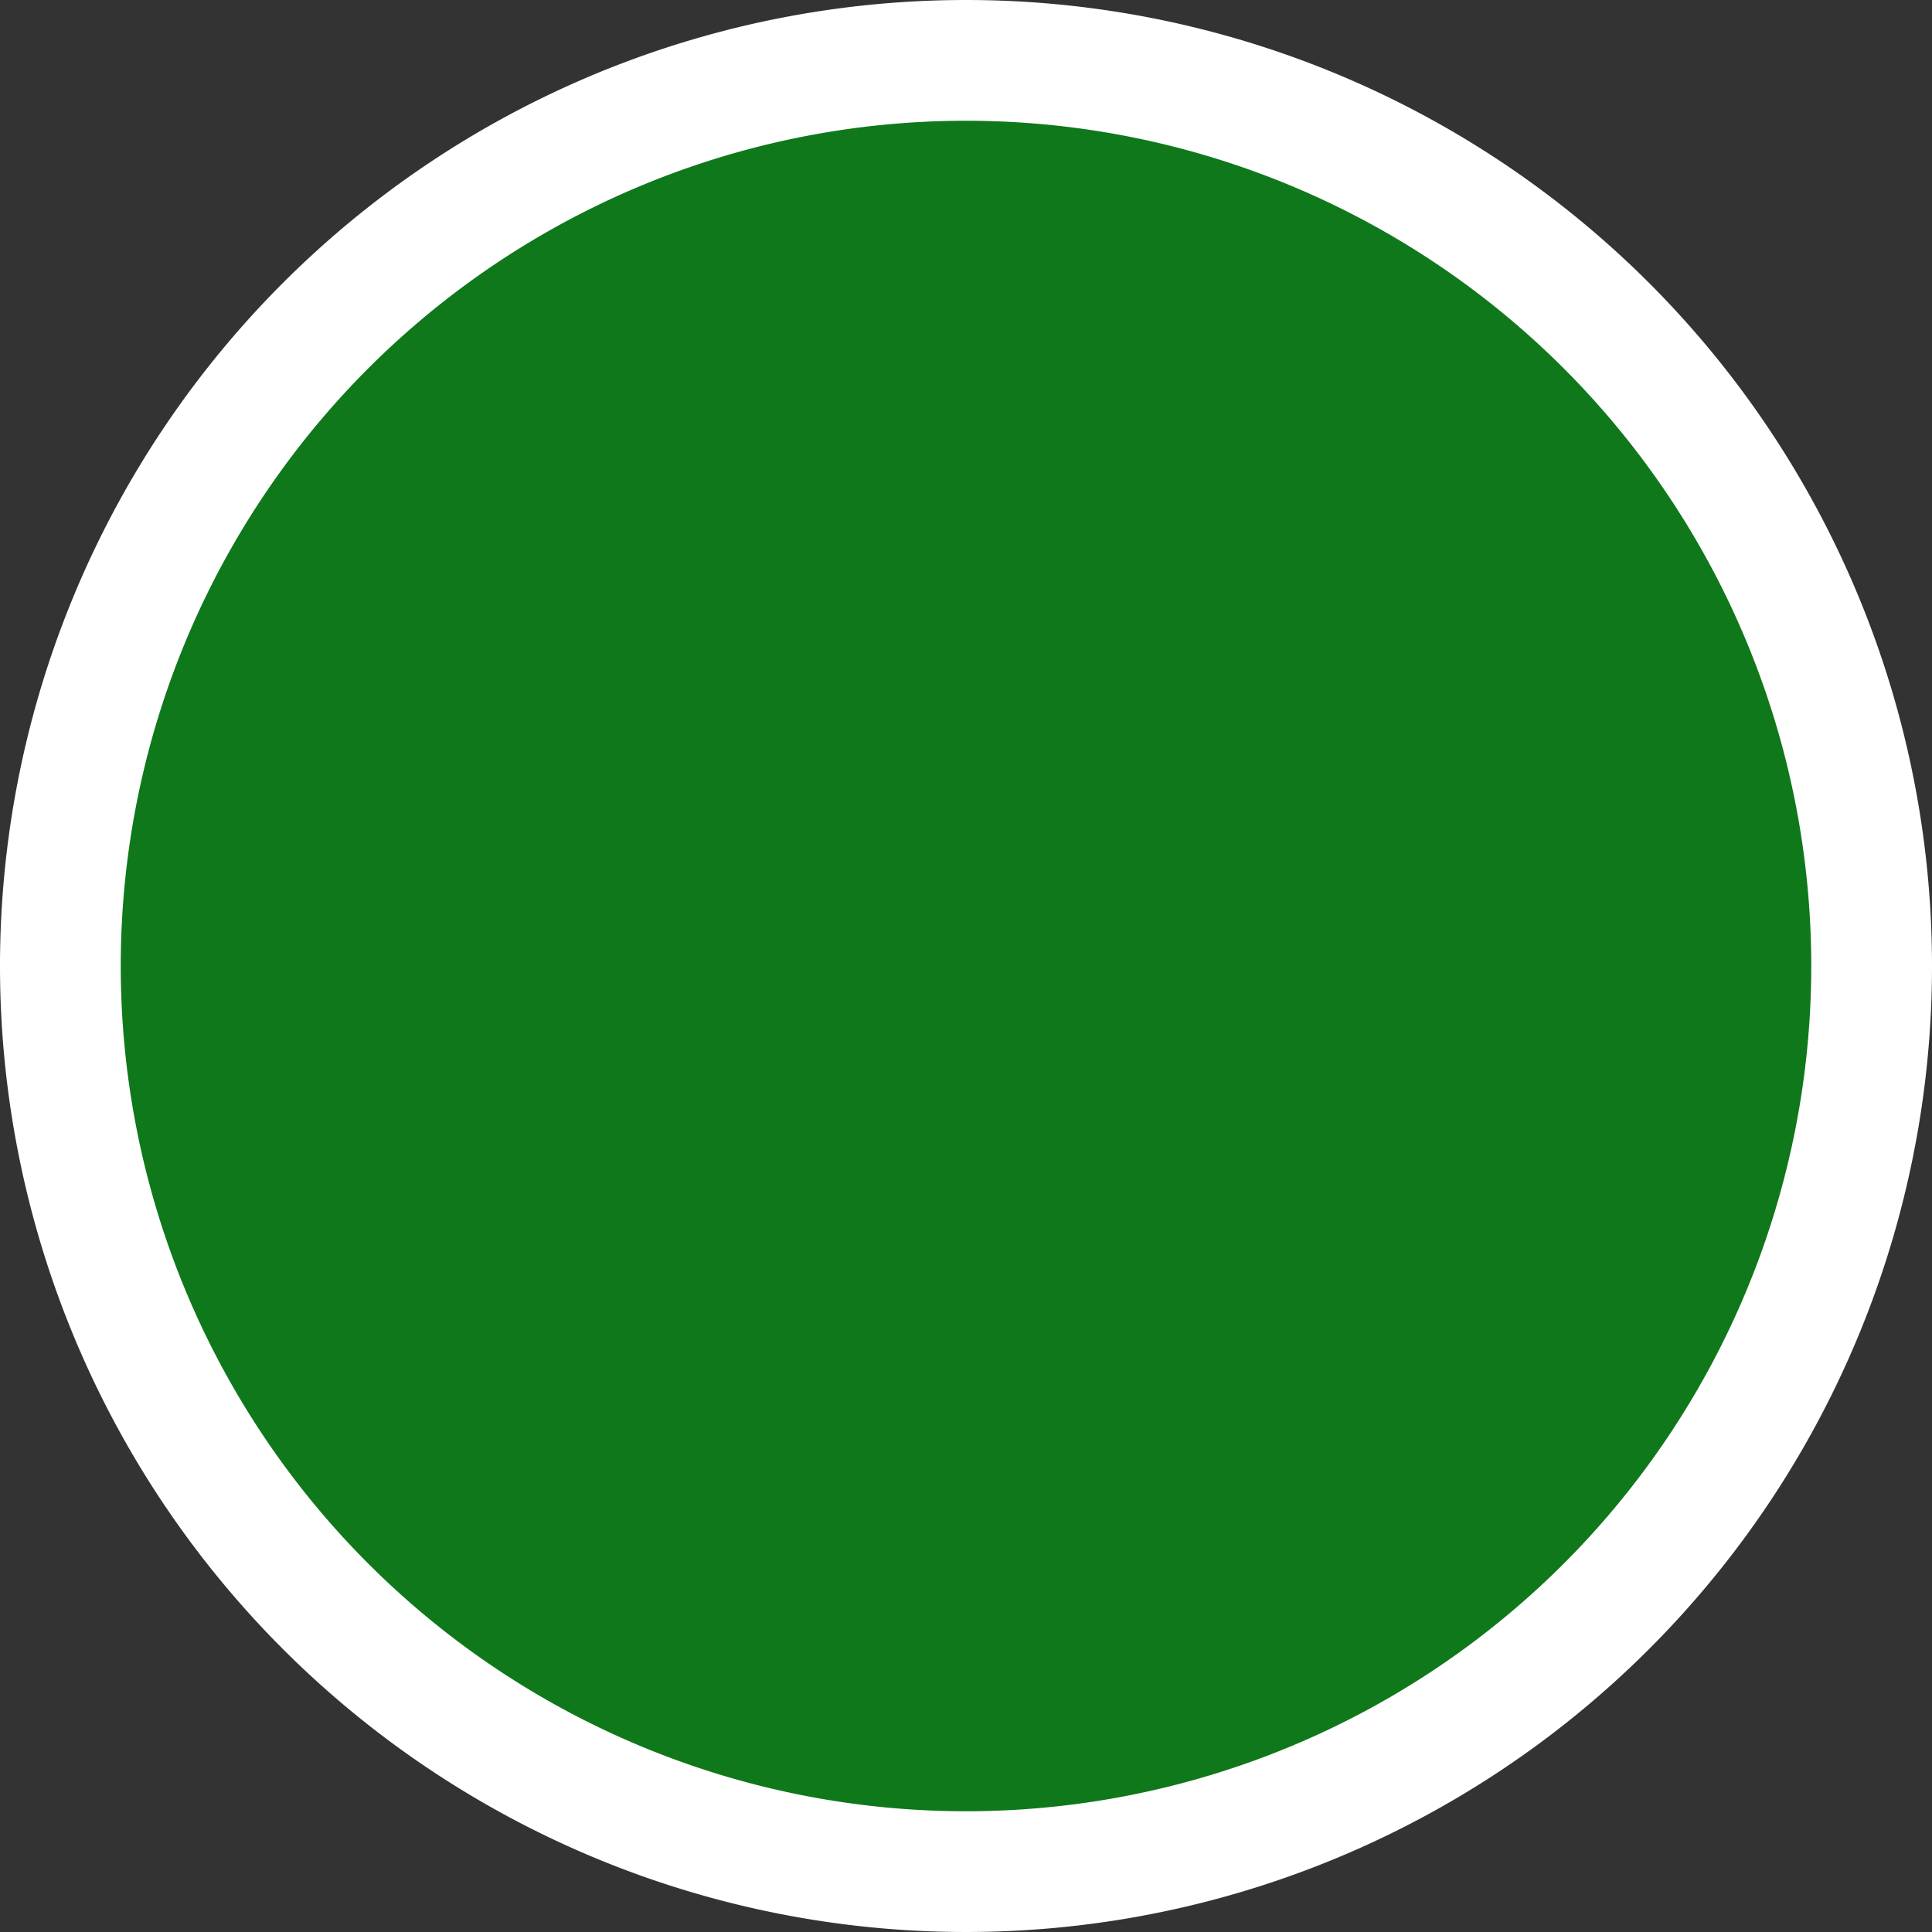 <svg xmlns="http://www.w3.org/2000/svg" viewBox="0 0 48 48"><rect x="0" y="0" width="48" height="48" fill="#333333" stroke="none"/><defs><style>.a{fill:#0e781b;}.b{fill:#fff;}</style></defs><title>g</title><path class="a" d="M24,46.5A22.5,22.5,0,1,1,46.5,24,22.53,22.53,0,0,1,24,46.5Z"/><path class="b" d="M24,3A21,21,0,1,1,3,24,21,21,0,0,1,24,3m0-3A24,24,0,1,0,48,24,24,24,0,0,0,24,0Z"/></svg>
